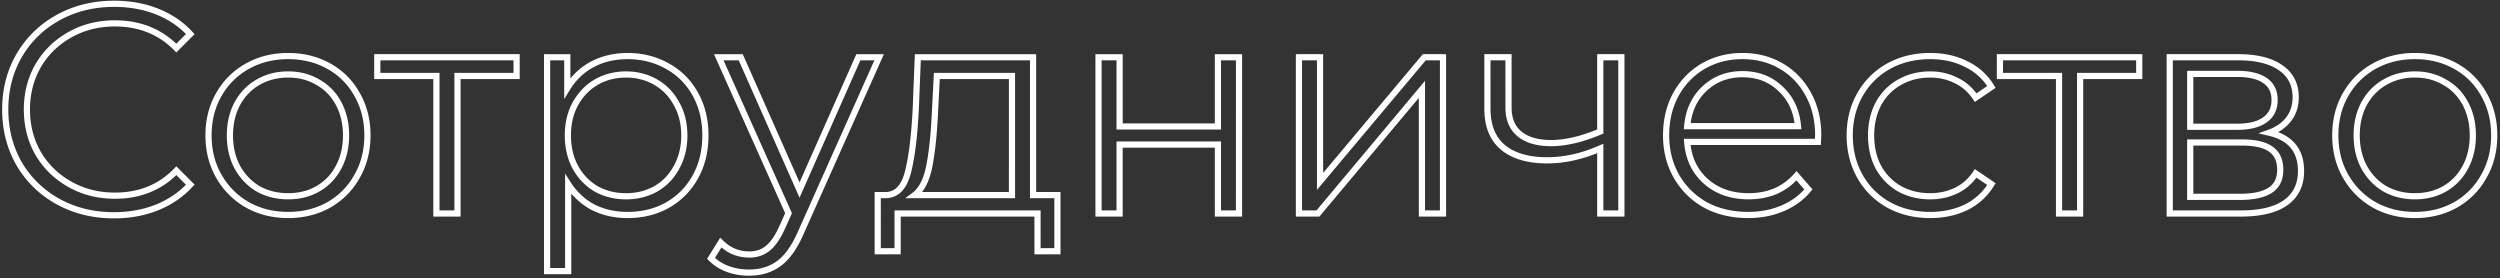 <svg width="808" height="90" fill="none" xmlns="http://www.w3.org/2000/svg"><rect width="100%" height="100%" fill="#333333" stroke="none"/><path d="M18.781 65.16l-.485.875.005.002.48-.877zM6.205 52.968l-.868.497.004.007.004.006.86-.51zm0-35.04l-.863-.505-.002.003.865.502zM18.877 5.64l.48.877-.48-.877zm31.872-1.92l-.367.93.367-.93zm10.752 7.296l.707.707.678-.678-.65-.706-.735.677zm-4.512 4.512l-.711.703.707.715.711-.71-.707-.708zm-34.368-4.32l-.488-.873.488.873zm-10.272 9.984l-.861-.509-.006.01.867.499zm0 28.416l-.867.499.006.01.861-.509zm10.272 9.984l.488-.873-.488.873zm34.368-4.416l.707-.707-.72-.72-.707.733.72.694zm4.512 4.512l.736.677.65-.706-.679-.678-.707.707zM50.653 67.08l.367.93.007-.003-.374-.927zm-13.824 1.496c-6.503 0-12.351-1.437-17.568-4.293l-.96 1.754c5.535 3.032 11.719 4.539 18.528 4.539v-2zm-17.563-4.29c-5.158-2.86-9.22-6.798-12.2-11.828l-1.721 1.02c3.163 5.338 7.485 9.527 12.951 12.557l.97-1.75zM7.073 52.47c-2.916-5.085-4.38-10.77-4.38-17.07h-2c0 6.626 1.544 12.656 4.644 18.065l1.736-.994zM2.693 35.4c0-6.302 1.464-11.95 4.377-16.97l-1.73-1.004C2.237 22.775.693 28.774.693 35.4h2zm4.375-16.967c2.98-5.09 7.07-9.058 12.29-11.916l-.961-1.754c-5.534 3.03-9.89 7.254-13.055 12.66l1.726 1.01zm12.29-11.916c5.216-2.856 11.064-4.293 17.567-4.293v-2c-6.81 0-12.993 1.507-18.528 4.539l.96 1.754zm17.567-4.293c4.88 0 9.361.813 13.458 2.426l.732-1.86C46.764 1.075 42.03.224 36.925.224v2zM50.383 4.65c4.09 1.611 7.545 3.96 10.382 7.043l1.472-1.354c-3.051-3.316-6.763-5.832-11.122-7.55l-.733 1.861zm10.41 5.659l-4.511 4.512 1.414 1.414 4.512-4.512-1.414-1.414zM57.7 14.825C52.25 9.308 45.363 6.56 37.117 6.56v2c7.754 0 14.115 2.563 19.16 7.67l1.423-1.405zM37.117 6.56c-5.471 0-10.473 1.254-14.984 3.775l.976 1.746c4.193-2.343 8.855-3.521 14.008-3.521v-2zm-14.984 3.775c-4.504 2.517-8.057 5.97-10.645 10.348l1.722 1.018c2.404-4.07 5.699-7.273 9.899-9.62l-.976-1.746zm-10.65 10.358C8.955 25.08 7.7 29.991 7.7 35.4h2c0-5.087 1.177-9.648 3.515-13.709l-1.734-.998zM7.7 35.4c0 5.41 1.255 10.32 3.781 14.707l1.734-.998C10.878 45.049 9.7 40.487 9.7 35.4h-2zm3.787 14.717c2.588 4.379 6.141 7.831 10.645 10.348l.976-1.746c-4.2-2.347-7.495-5.55-9.9-9.62l-1.72 1.018zm10.645 10.348c4.511 2.52 9.513 3.775 14.984 3.775v-2c-5.153 0-9.815-1.178-14.008-3.52l-.976 1.745zm14.984 3.775c8.312 0 15.203-2.782 20.592-8.37l-1.44-1.388c-4.98 5.164-11.335 7.758-19.152 7.758v2zm19.165-8.357l4.512 4.512 1.414-1.414-4.512-4.512-1.414 1.414zm4.483 3.128c-2.837 3.084-6.327 5.465-10.486 7.142l.748 1.854c4.417-1.78 8.159-4.326 11.21-7.642l-1.472-1.354zM50.286 66.15c-4.096 1.613-8.578 2.426-13.457 2.426v2c5.105 0 9.839-.851 14.19-2.566l-.733-1.86zm29.684.066l-.498.867.01.007.488-.874zM70.754 57l-.868.498.868-.498zm0-26.496l-.868-.498.868.498zm35.52-9.12l-.487.873.487-.873zm9.12 9.12l-.874.487.006.01.868-.497zm0 26.496l-.868-.498-.006.011.874.487zm-9.12 9.216l.487.874.01-.007-.497-.867zm-3.552-5.184l.494.87.006-.004-.5-.866zm6.72-7.008l.883.47-.883-.47zm0-20.544l.883-.47-.883.47zm-6.72-6.912l-.509.86.011.008.012.006.486-.874zm-19.296 0l.494.87.006-.004-.5-.866zm-6.72 6.912l-.875-.484-.004.007-.004.007.883.47zm0 20.544l-.883.47.004.007.004.007.875-.484zm6.72 7.008l-.509.86.011.008.012.006.486-.874zm9.696 7.448c-4.71 0-8.923-1.052-12.665-3.138l-.974 1.748c4.066 2.266 8.62 3.39 13.639 3.39v-2zm-12.655-3.131c-3.75-2.152-6.694-5.097-8.846-8.847l-1.735.996c2.329 4.058 5.528 7.257 9.586 9.585l.995-1.734zm-8.846-8.847c-2.145-3.738-3.227-7.98-3.227-12.75h-2c0 5.086 1.157 9.676 3.492 13.746l1.735-.996zm-3.227-12.75c0-4.77 1.082-9.012 3.227-12.75l-1.735-.996c-2.335 4.07-3.492 8.66-3.492 13.746h2zm3.227-12.75c2.15-3.748 5.091-6.658 8.836-8.744l-.974-1.747c-4.064 2.265-7.267 5.435-9.597 9.495l1.735.996zm8.836-8.744c3.742-2.086 7.956-3.138 12.665-3.138v-2c-5.02 0-9.573 1.124-13.64 3.39l.975 1.747zm12.665-3.138c4.709 0 8.923 1.052 12.665 3.137l.974-1.747c-4.066-2.266-8.62-3.39-13.64-3.39v2zm12.665 3.137c3.742 2.086 6.648 4.992 8.733 8.734l1.747-.974c-2.266-4.066-5.44-7.24-9.506-9.506l-.974 1.747zm8.739 8.745c2.145 3.738 3.228 7.98 3.228 12.75h2c0-5.086-1.158-9.676-3.493-13.746l-1.735.996zm3.228 12.75c0 4.77-1.083 9.012-3.228 12.75l1.735.996c2.335-4.07 3.493-8.66 3.493-13.746h-2zm-3.234 12.761c-2.087 3.744-4.996 6.685-8.744 8.836l.995 1.734c4.061-2.33 7.231-5.532 9.496-9.596l-1.747-.974zm-8.733 8.83c-3.742 2.085-7.956 3.137-12.665 3.137v2c5.019 0 9.573-1.124 13.639-3.39l-.974-1.748zm-12.665-.911c3.738 0 7.112-.836 10.094-2.53l-.988-1.74c-2.65 1.506-5.676 2.27-9.106 2.27v2zm10.1-2.534c3.046-1.76 5.417-4.235 7.103-7.404l-1.766-.94c-1.514 2.847-3.624 5.044-6.338 6.612l1.001 1.732zm7.103-7.404c1.686-3.17 2.517-6.76 2.517-10.742h-2c0 3.697-.769 6.956-2.283 9.802l1.766.94zm2.517-10.742c0-3.983-.831-7.572-2.517-10.742l-1.766.94c1.514 2.845 2.283 6.105 2.283 9.802h2zm-2.517-10.742c-1.688-3.172-4.063-5.62-7.118-7.316l-.971 1.748c2.705 1.503 4.81 3.664 6.323 6.508l1.766-.94zm-7.095-7.303c-2.984-1.764-6.363-2.635-10.108-2.635v2c3.422 0 6.444.793 9.091 2.357l1.017-1.722zm-10.108-2.635c-3.746 0-7.153.872-10.197 2.63l1.001 1.732c2.716-1.57 5.773-2.362 9.196-2.362v-2zm-10.19 2.627c-2.986 1.696-5.354 4.138-7.101 7.297l1.75.968c1.58-2.857 3.693-5.023 6.339-6.526l-.988-1.74zm-7.11 7.311c-1.685 3.17-2.516 6.76-2.516 10.742h2c0-3.697.769-6.957 2.283-9.802l-1.766-.94zm-2.516 10.742c0 3.983.83 7.572 2.517 10.742l1.766-.94c-1.514-2.846-2.283-6.105-2.283-9.802h-2zm2.525 10.756c1.745 3.156 4.109 5.625 7.086 7.385l1.017-1.722c-2.654-1.569-4.771-3.77-6.353-6.631l-1.75.968zm7.11 7.398c3.04 1.69 6.442 2.526 10.18 2.526v-2c-3.429 0-6.491-.764-9.21-2.274l-.97 1.748zm84.025-37.354v1h1v-1h-1zm-19.104 0v-1h-1v1h1zm0 44.448v1h1v-1h-1zm-6.816 0h-1v1h1v-1zm0-44.448h1v-1h-1v1zm-19.104 0h-1v1h1v-1zm0-6.048v-1h-1v1h1zm45.024 0h1v-1h-1v1zm0 5.048h-19.104v2h19.104v-2zm-20.104 1V69h2V24.552h-2zm1 43.448h-6.816v2h6.816v-2zm-5.816 1V24.552h-2V69h2zm-1-45.448h-19.104v2h19.104v-2zm-18.104 1v-6.048h-2v6.048h2zm-1-5.048h45.024v-2h-45.024v2zm44.024-1v6.048h2v-6.048h-2zm49.735 2.88l-.493.87.011.006.482-.876zm9.024 9.024l-.873.487.873-.487zm0 26.784l.873.487-.873-.487zm-9.024 9.12l.488.873.005-.003-.493-.87zm-24 .672l-.468.884.01.005.011.005.447-.894zm-8.064-7.488l.84-.543-1.84-2.843v3.386h1zm0 28.128v1h1v-1h-1zm-6.816 0h-1v1h1v-1zm0-69.12v-1h-1v1h1zm6.528 0h1v-1h-1v1zm0 9.984h-1v3.533l1.852-3.009-.852-.524zm8.064-7.68l-.467-.884-.007.003.474.881zm20.544 40.224l.486.874.007-.004.007-.004-.5-.866zm6.72-7.008l-.875-.484-.004.007-.004.007.883.47zm0-20.448l-.883.47.006.01.006.012.871-.492zm-6.72-7.008l.5-.866-.5.866zm-19.296 0l-.5-.866-.009.005.509.861zm-6.72 7.008l-.875-.484-.004.007.879.477zm0 20.448l-.883.47.004.007.004.007.875-.484zm6.72 7.008l-.509.86.012.008.011.006.486-.874zm10.176-41.912c4.576 0 8.692 1.05 12.371 3.134l.986-1.74c-4.001-2.267-8.461-3.394-13.357-3.394v2zm12.382 3.14c3.672 2.02 6.546 4.891 8.633 8.635l1.746-.974c-2.265-4.064-5.407-7.209-9.415-9.413l-.964 1.752zm8.633 8.635c2.083 3.738 3.137 8.015 3.137 12.857h2c0-5.142-1.122-9.761-3.391-13.83l-1.746.973zm3.137 12.857c0 4.908-1.055 9.217-3.137 12.953l1.746.974c2.27-4.072 3.391-8.723 3.391-13.927h-2zm-3.137 12.953c-2.088 3.746-4.966 6.653-8.644 8.737l.986 1.74c4.002-2.268 7.14-5.441 9.404-9.503l-1.746-.974zm-8.639 8.734c-3.611 2.02-7.728 3.041-12.376 3.041v2c4.952 0 9.411-1.09 13.352-3.295l-.976-1.746zm-12.376 3.041c-3.957 0-7.513-.803-10.689-2.39l-.894 1.788c3.48 1.74 7.348 2.602 11.583 2.602v-2zm-10.668-2.38c-3.105-1.644-5.668-4.019-7.692-7.147l-1.68 1.086c2.2 3.4 5.013 6.017 8.436 7.829l.936-1.768zm-9.532-6.604v28.128h2V59.496h-2zm1 27.128h-6.816v2h6.816v-2zm-5.816 1v-69.12h-2v69.12h2zm-1-68.12h6.528v-2h-6.528v2zm5.528-1v9.984h2v-9.984h-2zm1.852 10.508c1.959-3.183 4.519-5.618 7.686-7.323l-.948-1.762c-3.489 1.879-6.305 4.564-8.442 8.037l1.704 1.048zm7.679-7.32c3.234-1.708 6.879-2.572 10.957-2.572v-2c-4.37 0-8.341.928-11.891 2.804l.934 1.768zm10.477 42.74c3.678 0 7.047-.838 10.086-2.526l-.972-1.748c-2.721 1.512-5.752 2.274-9.114 2.274v2zm10.1-2.534c3.046-1.76 5.417-4.235 7.103-7.404l-1.766-.94c-1.514 2.847-3.623 5.044-6.337 6.612l1 1.732zm7.095-7.39c1.755-3.173 2.621-6.767 2.621-10.756h-2c0 3.69-.798 6.945-2.371 9.788l1.75.968zm2.621-10.756c0-3.989-.866-7.555-2.625-10.668l-1.742.984c1.569 2.775 2.367 5.993 2.367 9.684h2zm-2.613-10.646c-1.686-3.169-4.057-5.644-7.103-7.404l-1 1.732c2.714 1.568 4.823 3.765 6.337 6.612l1.766-.94zm-7.103-7.404c-3.041-1.757-6.415-2.63-10.1-2.63v2c3.355 0 6.381.79 9.1 2.362l1-1.732zm-10.1-2.63c-3.746 0-7.152.872-10.196 2.63l1 1.732c2.716-1.57 5.774-2.362 9.196-2.362v-2zm-10.205 2.635c-2.977 1.76-5.34 4.23-7.086 7.385l1.75.968c1.582-2.86 3.699-5.063 6.354-6.631l-1.018-1.722zm-7.09 7.392c-1.69 3.11-2.521 6.67-2.521 10.653h2c0-3.698.769-6.921 2.279-9.699l-1.758-.954zm-2.521 10.653c0 3.983.831 7.572 2.517 10.742l1.766-.94c-1.514-2.846-2.283-6.105-2.283-9.802h-2zm2.525 10.756c1.746 3.156 4.109 5.625 7.086 7.385l1.018-1.722c-2.655-1.569-4.772-3.77-6.354-6.631l-1.75.968zm7.109 7.398c3.042 1.69 6.443 2.526 10.182 2.526v-2c-3.429 0-6.492-.764-9.21-2.274l-.972 1.748zm91.964-43.402l.913.408.629-1.408h-1.542v1zm-25.248 56.544l-.913-.408-.005.011.918.397zm-7.104 10.08l-.594-.805.594.805zm-16.512 1.824l.342-.94-.342.94zm-5.472-3.456l-.849-.529-.419.675.561.561.707-.707zm3.168-5.088l.707-.707-.89-.89-.666 1.068.849.529zm15.072 1.92l-.609-.793-.008.006-.007.006.624.781zm4.608-6.528l.909.417.003-.006-.912-.411zm2.208-4.896l.912.411.185-.41-.184-.41-.913.409zm-22.56-50.4v-1h-1.543l.631 1.409.912-.409zm7.104 0l.915-.405-.264-.595h-.651v1zm19.008 42.912l-.914.405.914 2.064.915-2.064-.915-.405zm19.008-42.912v-1h-.651l-.263.595.914.405zm5.807-.408L257.978 74.64l1.826.816 25.248-56.544-1.826-.816zm-25.253 56.555c-2.012 4.655-4.291 7.836-6.78 9.672l1.188 1.61c2.887-2.132 5.345-5.67 7.428-10.488l-1.836-.794zm-6.78 9.672c-2.494 1.841-5.51 2.781-9.102 2.781v2c3.961 0 7.408-1.044 10.29-3.171l-1.188-1.61zm-9.102 2.781c-2.325 0-4.48-.367-6.474-1.092l-.683 1.88c2.23.81 4.618 1.212 7.157 1.212v-2zm-6.474-1.092c-1.98-.72-3.678-1.794-5.107-3.223l-1.414 1.414c1.643 1.643 3.593 2.873 5.838 3.689l.683-1.88zm-4.965-1.987l3.168-5.088-1.698-1.058-3.168 5.088 1.698 1.058zm1.612-4.91c2.746 2.746 6.071 4.133 9.923 4.133v-2c-3.316 0-6.134-1.172-8.509-3.547l-1.414 1.414zm9.923 4.133c2.501 0 4.682-.7 6.481-2.14l-1.249-1.56c-1.401 1.12-3.125 1.7-5.232 1.7v2zm6.466-2.127c1.848-1.422 3.468-3.765 4.907-6.904l-1.818-.834c-1.377 3.005-2.829 5.014-4.308 6.152l1.219 1.586zm4.91-6.91l2.208-4.896-1.823-.822-2.208 4.896 1.823.822zm2.209-5.716l-22.56-50.4-1.825.818 22.56 50.4 1.825-.818zm-23.473-48.991h7.104v-2h-7.104v2zm6.19-.595l19.008 42.912 1.829-.81-19.008-42.912-1.829.81zm20.837 42.912l19.008-42.912-1.829-.81-19.008 42.912 1.829.81zm18.093-42.317h6.72v-2h-6.72v2zm64.338 43.544h1v-1h-1v1zm0 18.144v1h1v-1h-1zm-6.433 0h-1v1h1v-1zm0-12.192h1v-1h-1v1zm-45.216 0v-1h-1v1h1zm0 12.192v1h1v-1h-1zm-6.431 0h-1v1h1v-1zm0-18.144v-1h-1v1h1zm2.879 0v1h.029l.028-.002-.057-.998zm6.913-7.488l.969.246-.969-.246zm2.496-20.16l.998.052.001-.012-.999-.04zm.672-16.896v-1h-.962l-.038.96 1 .04zm37.247 0h1v-1h-1v1zm0 44.544h-1v1h1v-1zm-31.68-27.264l-.998-.051v.006l.998.045zm-1.824 17.76l.982.19.001-.002-.983-.188zm-4.799 9.504l-.601-.8-2.399 1.8h3v-1zm31.488 0v1h1v-1h-1zm0-38.496h1v-1h-1v1zm-24.289 0v-1h-.95l-.048.949.998.051zm37.977 38.496v18.144h2V63.048h-2zm1 17.144h-6.433v2h6.433v-2zm-5.433 1V69h-2v12.192h2zm-1-13.192h-45.216v2h45.216v-2zm-46.216 1v12.192h2V69h-2zm1 11.192h-6.431v2h6.431v-2zm-5.431 1V63.048h-2v18.144h2zm-1-17.144h2.879v-2h-2.879v2zm2.936-.002c1.955-.11 3.622-.897 4.95-2.336 1.305-1.413 2.243-3.412 2.875-5.904l-1.939-.492c-.584 2.308-1.406 3.958-2.405 5.04-.976 1.057-2.157 1.614-3.594 1.696l.113 1.996zm7.825-8.24c1.24-4.894 2.076-11.69 2.525-20.354l-1.997-.104c-.447 8.616-1.275 15.26-2.467 19.966l1.939.492zm2.526-20.366l.672-16.896-1.999-.08-.672 16.896 1.999.08zm-.327-15.936h37.247v-2h-37.247v2zm36.247-1v44.544h2V18.504h-2zm1 45.544h7.873v-2h-7.873v2zm-32.678-28.309c-.319 7.142-.924 13.01-1.808 17.617l1.965.376c.908-4.736 1.519-10.709 1.84-17.903l-1.997-.09zm-1.807 17.614c-.877 4.509-2.405 7.385-4.419 8.895l1.201 1.6c2.594-1.946 4.266-5.406 5.181-10.113l-1.963-.382zm-3.818 10.695h31.488v-2h-31.488v2zm32.488-1V24.552h-2v38.496h2zm-1-39.496H302.78v2h24.289v-2zm-25.287.949l-.576 11.232 1.997.102.576-11.232-1.997-.102zm53.258-5.997v-1h-1v1h1zm6.816 0h1v-1h-1v1zm0 22.368h-1v1h1v-1zm31.776 0v1h1v-1h-1zm0-22.368v-1h-1v1h1zm6.816 0h1v-1h-1v1zm0 50.496v1h1v-1h-1zm-6.816 0h-1v1h1v-1zm0-22.272h1v-1h-1v1zm-31.776 0v-1h-1v1h1zm0 22.272v1h1v-1h-1zm-6.816 0h-1v1h1v-1zm0-49.496h6.816v-2h-6.816v2zm5.816-1v22.368h2V18.504h-2zm1 23.368h31.776v-2h-31.776v2zm32.776-1V18.504h-2v22.368h2zm-1-21.368h6.816v-2h-6.816v2zm5.816-1V69h2V18.504h-2zm1 49.496h-6.816v2h6.816v-2zm-5.816 1V46.728h-2V69h2zm-1-23.272h-31.776v2h31.776v-2zm-32.776 1V69h2V46.728h-2zm1 21.272h-6.816v2h6.816v-2zm-5.816 1V18.504h-2V69h2zm63.781-50.496v-1h-1v1h1zm6.816 0h1v-1h-1v1zm0 40.128h-1v2.746l1.766-2.103-.766-.643zm33.696-40.128v-1h-.466l-.3.357.766.643zm6.048 0h1v-1h-1v1zm0 50.496v1h1v-1h-1zm-6.816 0h-1v1h1v-1zm0-40.128h1V26.12l-1.767 2.11.767.642zM425.965 69v1h.467l.3-.358-.767-.642zm-6.144 0h-1v1h1v-1zm0-49.496h6.816v-2h-6.816v2zm5.816-1v40.128h2V18.504h-2zm1.766 40.771l33.696-40.128-1.532-1.286-33.696 40.128 1.532 1.286zm32.93-39.771h6.048v-2h-6.048v2zm5.048-1V69h2V18.504h-2zm1 49.496h-6.816v2h6.816v-2zm-5.816 1V28.872h-2V69h2zm-1.767-40.77l-33.6 40.128 1.534 1.284 33.6-40.128-1.534-1.284zM425.965 68h-6.144v2h6.144v-2zm-5.144 1V18.504h-2V69h2zm103.206-50.496h1v-1h-1v1zm0 50.496v1h1v-1h-1zm-6.816 0h-1v1h1v-1zm0-21.024h1v-1.532l-1.403.616.403.916zm-31.392-.288l-.639.77.009.007.63-.777zm-5.088-29.184v-1h-1v1h1zm6.816 0h1v-1h-1v1zm3.648 24.864l-.632.775.006.005.006.005.62-.785zm26.016-.864l.39.92.61-.258v-.662h-1zm0-24v-1h-1v1h1zm5.816 0V69h2V18.504h-2zm1 49.496h-6.816v2h6.816v-2zm-5.816 1V47.976h-2V69h2zm-1.403-21.94c-5.713 2.512-11.305 3.756-16.781 3.756v2c5.787 0 11.652-1.316 17.586-3.925l-.805-1.83zm-16.781 3.756c-5.94 0-10.423-1.345-13.578-3.905l-1.26 1.554c3.628 2.944 8.617 4.351 14.838 4.351v-2zm-13.569-3.897c-3.105-2.578-4.727-6.451-4.727-11.807h-2c0 5.78 1.77 10.291 5.449 13.345l1.278-1.538zm-4.727-11.807V18.504h-2v16.608h2zm-1-15.608h6.816v-2h-6.816v2zm5.816-1v16.224h2V18.504h-2zm0 16.224c0 4.009 1.303 7.202 4.016 9.415l1.264-1.55c-2.152-1.755-3.28-4.322-3.28-7.865h-2zm4.028 9.425c2.665 2.104 6.272 3.095 10.7 3.095v-2c-4.149 0-7.262-.93-9.461-2.665l-1.239 1.57zm10.7 3.095c4.908 0 10.355-1.292 16.326-3.823l-.781-1.842c-5.805 2.461-10.981 3.665-15.545 3.665v2zm16.936-4.744v-24h-2v24h2zm-1-23h6.816v-2h-6.816v2zm70.333 26.36v1h.955l.043-.955-.998-.045zm-42.24 0v-1h-1.076l.078 1.073.998-.073zm6.048 12.768l-.667.745.007.007.66-.752zm22.463 3.168l.383.924.01-.004.009-.004-.402-.916zm6.817-4.992l.754-.656-.749-.862-.755.856.75.662zm3.839 4.416l.769.64.545-.654-.559-.642-.755.656zm-8.448 6.144l-.383-.924-.006.003.389.921zm-24.864-1.152l-.491.87.008.005.009.005.474-.88zM541.847 57l-.867.498.867-.498zm-.191-26.496l-.874-.487-.006.011.88.476zm8.831-9.12l-.499-.867-.006.004.505.863zm33.984 9.12l-.879.476.003.006.876-.482zm3.169 13.248l.998.045.002-.022v-.023h-1zM550.872 28.68l.685.728-.685-.728zm-5.568 12.096l-.997-.09-.097 1.09h1.094v-1zm35.808 0v1h1.093l-.098-1.09-.995.09zm-5.664-12.096l-.693.721.007.007.007.007.679-.735zm12.096 16.184h-42.24v2h42.24v-2zm-43.238 1.073c.402 5.485 2.522 9.99 6.379 13.44l1.333-1.49c-3.439-3.078-5.351-7.085-5.717-12.096l-1.995.146zm6.386 13.447c3.857 3.383 8.711 5.048 14.483 5.048v-2c-5.363 0-9.725-1.535-13.164-4.552l-1.319 1.504zm14.483 5.048c3.254 0 6.266-.565 9.023-1.708l-.766-1.848c-2.49 1.033-5.238 1.556-8.257 1.556v2zm9.042-1.716a20.387 20.387 0 007.164-5.246l-1.499-1.324a18.39 18.39 0 01-6.468 4.738l.803 1.832zm5.66-5.252l3.84 4.416 1.509-1.312-3.84-4.416-1.509 1.312zm3.826 3.12c-2.131 2.557-4.813 4.511-8.063 5.86l.767 1.848c3.534-1.467 6.484-3.61 8.833-6.428l-1.537-1.28zm-8.069 5.863c-3.191 1.35-6.737 2.033-10.65 2.033v2c4.15 0 7.964-.725 11.429-2.191l-.779-1.842zm-10.65 2.033c-5.041 0-9.482-1.057-13.35-3.144l-.949 1.76c4.196 2.265 8.971 3.384 14.299 3.384v-2zm-13.333-3.135c-3.813-2.153-6.787-5.097-8.936-8.843l-1.735.996c2.331 4.062 5.565 7.262 9.688 9.589l.983-1.742zm-8.936-8.843c-2.145-3.738-3.228-7.98-3.228-12.75h-2c0 5.086 1.158 9.676 3.493 13.746l1.735-.996zm-3.228-12.75c0-4.78 1.024-9.03 3.048-12.772l-1.759-.952c-2.2 4.066-3.289 8.648-3.289 13.724h2zm3.042-12.761c2.093-3.755 4.912-6.662 8.464-8.744l-1.011-1.726c-3.872 2.27-6.941 5.443-9.2 9.496l1.747.974zm8.458-8.74c3.613-2.083 7.663-3.131 12.172-3.131v-2c-4.834 0-9.232 1.128-13.171 3.398l.999 1.732zm12.172-3.131c4.51 0 8.525 1.048 12.071 3.127l1.011-1.726c-3.878-2.273-8.247-3.401-13.082-3.401v2zm12.071 3.127c3.549 2.08 6.334 4.984 8.362 8.733l1.759-.952c-2.196-4.06-5.235-7.235-9.11-9.507l-1.011 1.726zm8.365 8.739c2.02 3.673 3.045 7.919 3.045 12.766h2c0-5.137-1.088-9.723-3.292-13.73l-1.753.964zm3.046 12.72l-.096 2.113 1.997.09.096-2.112-1.997-.09zm-23.482-20.73c-5.101 0-9.447 1.654-12.973 4.976l1.371 1.456c3.13-2.95 6.976-4.432 11.602-4.432v-2zm-12.973 4.976c-3.464 3.26-5.411 7.53-5.879 12.735l1.992.178c.429-4.779 2.193-8.573 5.258-11.457l-1.371-1.456zm-4.882 13.824h35.808v-2h-35.808v2zm36.803-1.09c-.467-5.21-2.451-9.482-5.981-12.74l-1.357 1.469c3.126 2.885 4.918 6.677 5.346 11.45l1.992-.178zM576.14 27.96c-3.467-3.332-7.819-4.983-12.981-4.983v2c4.695 0 8.535 1.485 11.596 4.425l1.385-1.442zm34.267 38.257l-.487.874.006.003.481-.877zm-9.216-9.12l-.871.492.004.006.867-.498zm0-26.592l-.867-.498.867.498zm9.216-9.12l-.481-.877-.006.003.487.874zm25.056-.672l-.454.891.01.005.01.005.434-.901zm8.16 7.392l.562.827.787-.534-.494-.812-.855.519zm-5.088 3.456l-.832.555.56.839.834-.567-.562-.827zm-6.336-5.568l-.447.894.009.005.009.004.429-.903zm-18.24.576l.486.874.006-.003-.492-.871zm-6.816 6.912l-.875-.484-.004.007-.004.007.883.47zm0 20.64l-.883.47.006.01.007.012.87-.492zm6.816 6.912l-.5.866.011.006.012.007.477-.879zm18.24.576l-.429-.903.429.903zm6.336-5.568l.562-.827-.834-.567-.56.84.832.554zm5.088 3.456l.855.52.494-.813-.787-.534-.562.827zm-8.16 7.488l.434.901.007-.003.006-.004-.447-.894zm-11.616 1.496c-4.841 0-9.153-1.054-12.959-3.14l-.962 1.753c4.131 2.265 8.779 3.387 13.921 3.387v-2zm-12.953-3.138c-3.744-2.086-6.685-4.996-8.835-8.744l-1.735.996c2.33 4.06 5.533 7.23 9.596 9.495l.974-1.746zm-8.832-8.738c-2.148-3.806-3.231-8.082-3.231-12.852h-2c0 5.086 1.158 9.706 3.489 13.836l1.742-.984zm-3.231-12.852c0-4.77 1.083-9.012 3.228-12.75l-1.735-.996c-2.335 4.07-3.493 8.66-3.493 13.746h2zm3.228-12.75c2.15-3.748 5.091-6.658 8.835-8.744l-.974-1.747c-4.063 2.265-7.266 5.435-9.596 9.495l1.735.996zm8.829-8.741c3.806-2.087 8.118-3.141 12.959-3.141v-2c-5.142 0-9.79 1.122-13.921 3.387l.962 1.754zm12.959-3.141c4.217 0 7.93.836 11.162 2.483l.908-1.782c-3.551-1.81-7.583-2.701-12.07-2.701v2zm11.182 2.493c3.283 1.58 5.857 3.912 7.74 7.01l1.709-1.038c-2.085-3.43-4.952-6.027-8.581-7.774l-.868 1.802zm8.032 5.664l-5.088 3.456 1.124 1.654 5.088-3.456-1.124-1.654zm-3.694 3.728c-1.758-2.637-4.006-4.618-6.739-5.916l-.858 1.806c2.387 1.134 4.363 2.865 5.933 5.22l1.664-1.11zm-6.721-5.907c-2.706-1.353-5.644-2.026-8.799-2.026v2c2.861 0 5.491.607 7.905 1.814l.894-1.788zm-8.799-2.026c-3.806 0-7.274.87-10.38 2.625l.984 1.742c2.782-1.573 5.907-2.367 9.396-2.367v-2zm-10.373 2.622c-3.051 1.695-5.455 4.137-7.206 7.302l1.75.968c1.578-2.851 3.718-5.017 6.427-6.522l-.971-1.748zm-7.214 7.316c-1.686 3.17-2.517 6.76-2.517 10.742h2c0-3.697.769-6.957 2.283-9.802l-1.766-.94zm-2.517 10.742c0 4.044.83 7.665 2.517 10.838l1.766-.94c-1.512-2.843-2.283-6.134-2.283-9.898h-2zm2.53 10.86c1.75 3.097 4.149 5.531 7.186 7.286l1.001-1.732c-2.723-1.573-4.869-3.747-6.446-6.538l-1.741.984zm7.209 7.299c3.103 1.686 6.566 2.521 10.365 2.521v-2c-3.496 0-6.626-.765-9.41-2.279l-.955 1.758zm10.365 2.521c3.147 0 6.079-.637 8.781-1.92l-.858-1.807c-2.418 1.148-5.054 1.727-7.923 1.727v2zm8.781-1.92c2.733-1.299 4.981-3.28 6.739-5.917l-1.664-1.11c-1.57 2.355-3.546 4.086-5.933 5.22l.858 1.806zm5.345-5.645l5.088 3.456 1.124-1.654-5.088-3.456-1.124 1.654zm4.796 2.11c-1.885 3.1-4.463 5.468-7.753 7.113l.894 1.788c3.623-1.81 6.485-4.436 8.568-7.863l-1.709-1.038zm-7.74 7.106c-3.305 1.591-7.026 2.397-11.182 2.397v2c4.421 0 8.444-.859 12.05-2.595l-.868-1.802zm56.375-41.531v1h1v-1h-1zm-19.105 0v-1h-1v1h1zm0 44.448v1h1v-1h-1zm-6.815 0h-1v1h1v-1zm0-44.448h1v-1h-1v1zm-19.104 0h-1v1h1v-1zm0-6.048v-1h-1v1h1zm45.024 0h1v-1h-1v1zm0 5.048h-19.105v2h19.105v-2zm-20.105 1V69h2V24.552h-2zm1 43.448h-6.815v2h6.815v-2zm-5.815 1V24.552h-2V69h2zm-1-45.448H646.38v2h19.104v-2zm-18.104 1v-6.048h-2v6.048h2zm-1-5.048h45.024v-2H646.38v2zm44.024-1v6.048h2v-6.048h-2zm43.015 24.384l-.337-.942-3.199 1.143 3.308.773.228-.974zm5.375 22.56l-.587-.81.587.81zM701.258 69h-1v1h1v-1zm0-50.496v-1h-1v1h1zm35.809 3.36l.565-.825-.565.825zm2.592 16.704l-.791-.612-.003.004.794.608zm-31.776 2.4h-1v1h1v-1zm24.096-2.208l-.572-.82-.006.004-.006.004.584.812zm0-12.768l-.567.824.006.004.006.004.555-.832zm-24.096-2.112v-1h-1v1h1zm25.823 37.632l-.543-.84.543.84zm.289-13.248l-.596.803.008.006.009.007.579-.816zm-26.112-2.208v-1h-1v1h1zm0 17.568h-1v1h1v-1zm25.308-19.762c3.278.766 5.627 2.11 7.162 3.96 1.53 1.845 2.337 4.297 2.337 7.45h2c0-3.503-.904-6.443-2.798-8.726-1.889-2.278-4.676-3.798-8.246-4.632l-.455 1.948zm9.499 11.41c0 4.131-1.505 7.207-4.483 9.367l1.175 1.618c3.55-2.576 5.308-6.284 5.308-10.985h-2zm-4.483 9.367c-3.018 2.19-7.634 3.361-14.004 3.361v2c6.557 0 11.669-1.196 15.179-3.743l-1.175-1.618zM724.203 68h-22.945v2h22.945v-2zm-21.945 1V18.504h-2V69h2zm-1-49.496h22.273v-2h-22.273v2zm22.273 0c5.645 0 9.932 1.1 12.97 3.184l1.131-1.648c-3.49-2.396-8.227-3.536-14.101-3.536v2zm12.97 3.184c2.976 2.043 4.462 4.926 4.462 8.776h2c0-4.47-1.779-7.987-5.331-10.424l-1.131 1.649zm4.462 8.776c0 2.553-.708 4.7-2.095 6.492l1.581 1.224c1.685-2.176 2.514-4.765 2.514-7.716h-2zm-2.098 6.496c-1.335 1.741-3.243 3.08-5.783 3.986l.673 1.884c2.836-1.013 5.088-2.555 6.697-4.654l-1.587-1.216zm-30.982 4.008h15.167v-2h-15.167v2zm15.167 0c4.007 0 7.224-.751 9.512-2.396l-1.167-1.624c-1.808 1.3-4.543 2.02-8.345 2.02v2zm9.5-2.388c2.409-1.678 3.596-4.145 3.596-7.252h-2c0 2.525-.924 4.346-2.739 5.612l1.143 1.64zm3.596-7.252c0-3.107-1.189-5.552-3.613-7.168l-1.109 1.664c1.8 1.2 2.722 2.98 2.722 5.504h2zm-3.601-7.16c-2.285-1.571-5.495-2.288-9.495-2.288v2c3.809 0 6.551.691 8.362 1.936l1.133-1.648zm-9.495-2.288h-15.167v2h15.167v-2zm-16.167 1v17.088h2V23.88h-2zm17.031 40.744c4.428 0 7.922-.71 10.336-2.272l-1.087-1.68c-1.938 1.255-4.972 1.952-9.249 1.952v2zm10.336-2.272c2.51-1.625 3.721-4.18 3.721-7.464h-2c0 2.732-.966 4.593-2.808 5.784l1.087 1.68zm3.721-7.464c0-3.246-1.086-5.8-3.398-7.44l-1.157 1.632c1.656 1.175 2.555 3.038 2.555 5.808h2zm-3.381-7.427c-2.242-1.664-5.642-2.405-10.004-2.405v2c4.215 0 7.087.731 8.813 2.011l1.191-1.606zm-10.004-2.405h-16.703v2h16.703v-2zm-17.703 1v17.568h2V46.056h-2zm1 18.568h16.031v-2h-16.031v2zm59.462 1.592l-.498.867.011.007.487-.874zM758.129 57l-.868.498.868-.498zm0-26.496l-.868-.498.868.498zm35.52-9.12l-.487.873.487-.873zm9.12 9.12l-.874.487.006.01.868-.497zm0 26.496l-.868-.498-.006.011.874.487zm-9.12 9.216l.487.874.01-.007-.497-.867zm-3.552-5.184l.494.87.006-.004-.5-.866zm6.72-7.008l.883.47-.883-.47zm0-20.544l.883-.47-.883.47zm-6.72-6.912l-.509.86.011.008.012.006.486-.874zm-19.296 0l.494.87.006-.004-.5-.866zm-6.72 6.912l-.875-.484-.004.007-.004.007.883.47zm0 20.544l-.883.47.004.007.004.007.875-.484zm6.72 7.008l-.509.86.011.008.012.006.486-.874zm9.696 7.448c-4.709 0-8.923-1.052-12.665-3.138l-.974 1.748c4.066 2.266 8.62 3.39 13.639 3.39v-2zm-12.655-3.131c-3.75-2.152-6.694-5.097-8.846-8.847l-1.735.996c2.329 4.058 5.528 7.257 9.586 9.585l.995-1.734zm-8.846-8.847c-2.145-3.738-3.227-7.98-3.227-12.75h-2c0 5.086 1.157 9.676 3.492 13.746l1.735-.996zm-3.227-12.75c0-4.77 1.082-9.012 3.227-12.75l-1.735-.996c-2.335 4.07-3.492 8.66-3.492 13.746h2zm3.227-12.75c2.15-3.748 5.091-6.658 8.836-8.744l-.974-1.747c-4.064 2.265-7.267 5.435-9.597 9.495l1.735.996zm8.836-8.744c3.742-2.086 7.956-3.138 12.665-3.138v-2c-5.019 0-9.573 1.124-13.639 3.39l.974 1.747zm12.665-3.138c4.709 0 8.923 1.052 12.665 3.137l.974-1.747c-4.066-2.266-8.62-3.39-13.639-3.39v2zm12.665 3.137c3.742 2.086 6.648 4.992 8.733 8.734l1.747-.974c-2.266-4.066-5.44-7.24-9.506-9.506l-.974 1.747zm8.739 8.745c2.145 3.738 3.228 7.98 3.228 12.75h2c0-5.086-1.158-9.676-3.493-13.746l-1.735.996zm3.228 12.75c0 4.77-1.083 9.012-3.228 12.75l1.735.996c2.335-4.07 3.493-8.66 3.493-13.746h-2zm-3.234 12.761c-2.087 3.744-4.996 6.685-8.744 8.836l.995 1.734c4.061-2.33 7.231-5.532 9.496-9.596l-1.747-.974zm-8.733 8.83c-3.742 2.085-7.956 3.137-12.665 3.137v2c5.019 0 9.573-1.124 13.639-3.39l-.974-1.748zm-12.665-.911c3.738 0 7.112-.836 10.094-2.53l-.988-1.74c-2.65 1.506-5.677 2.27-9.106 2.27v2zm10.1-2.534c3.046-1.76 5.417-4.235 7.103-7.404l-1.766-.94c-1.514 2.847-3.624 5.044-6.338 6.612l1.001 1.732zm7.103-7.404c1.686-3.17 2.517-6.76 2.517-10.742h-2c0 3.697-.769 6.956-2.283 9.802l1.766.94zm2.517-10.742c0-3.983-.831-7.572-2.517-10.742l-1.766.94c1.514 2.845 2.283 6.105 2.283 9.802h2zM797.7 33.01c-1.688-3.172-4.063-5.62-7.118-7.316l-.971 1.748c2.705 1.503 4.81 3.664 6.323 6.508l1.766-.94zm-7.095-7.303c-2.984-1.764-6.363-2.635-10.108-2.635v2c3.422 0 6.444.793 9.091 2.357l1.017-1.722zm-10.108-2.635c-3.746 0-7.153.872-10.197 2.63l1.001 1.732c2.716-1.57 5.773-2.362 9.196-2.362v-2zm-10.19 2.627c-2.986 1.696-5.354 4.138-7.101 7.297l1.75.968c1.58-2.857 3.693-5.023 6.339-6.526l-.988-1.74zm-7.109 7.311c-1.686 3.17-2.517 6.76-2.517 10.742h2c0-3.697.769-6.957 2.283-9.802l-1.766-.94zm-2.517 10.742c0 3.983.831 7.572 2.517 10.742l1.766-.94c-1.514-2.846-2.283-6.105-2.283-9.802h-2zm2.525 10.756c1.745 3.156 4.109 5.625 7.086 7.385l1.018-1.722c-2.655-1.569-4.772-3.77-6.354-6.631l-1.75.968zm7.109 7.398c3.042 1.69 6.443 2.526 10.182 2.526v-2c-3.43 0-6.492-.764-9.211-2.274l-.971 1.748z" fill="#fff"/></svg>